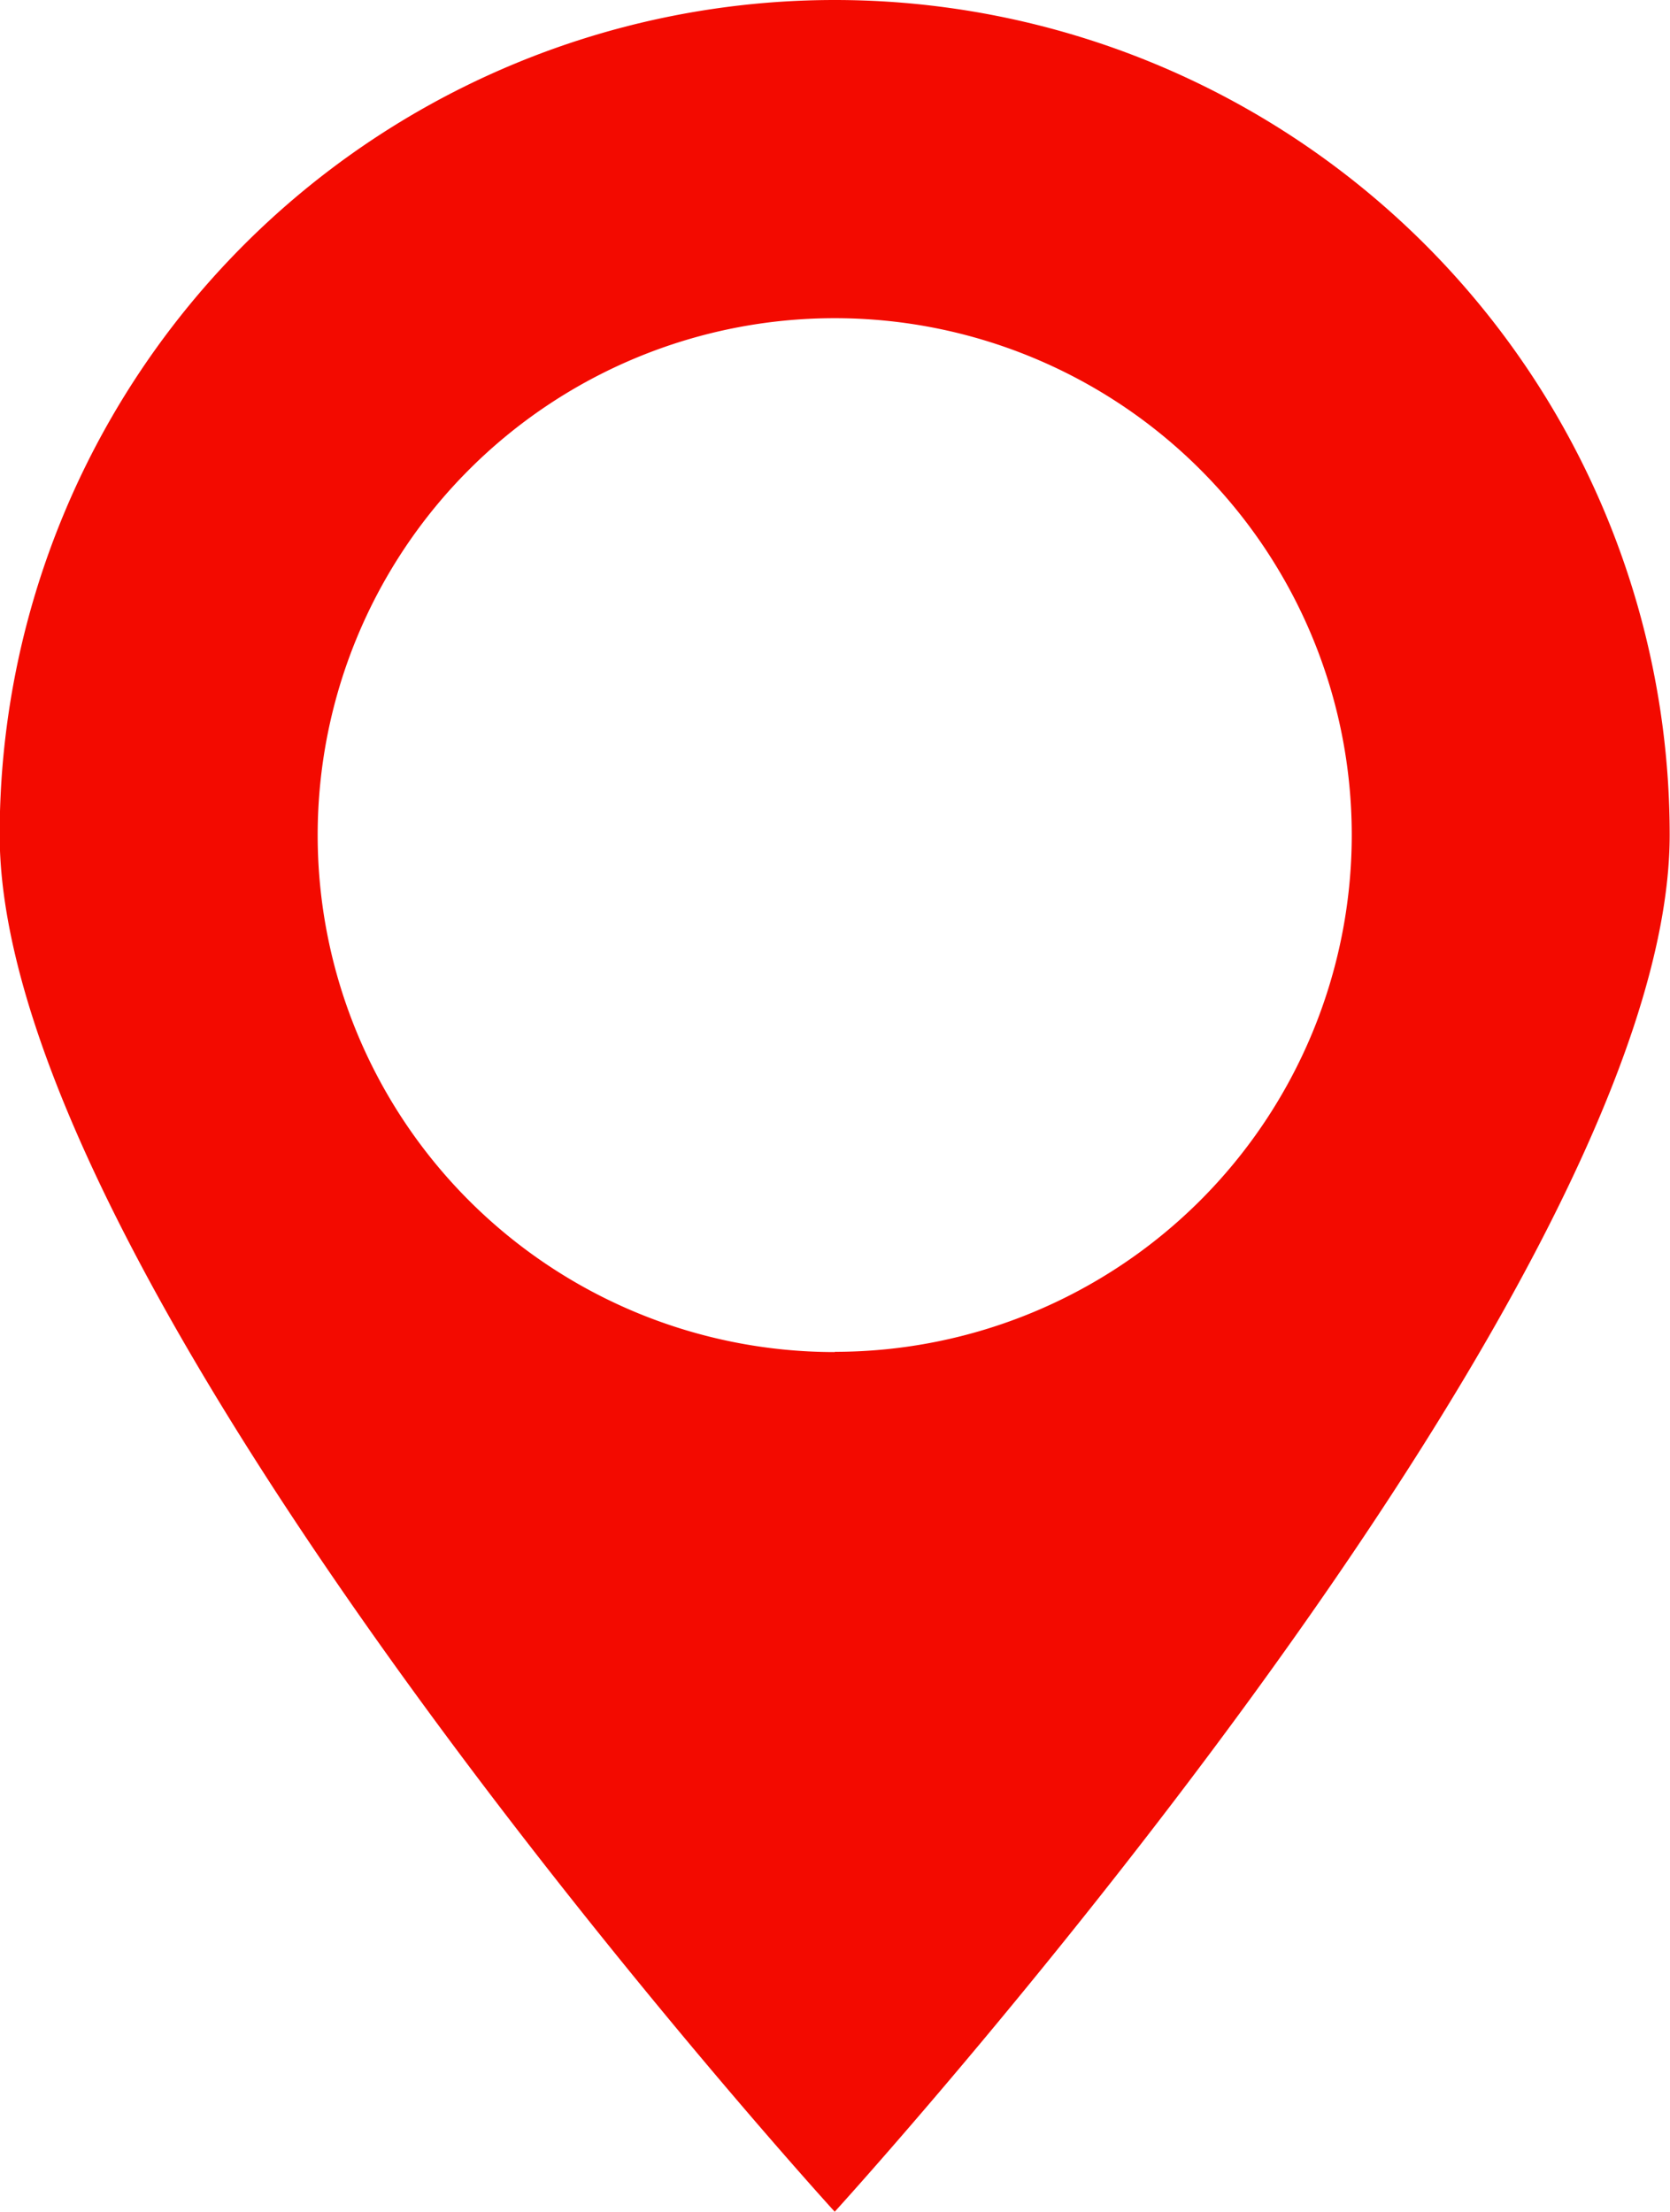 <svg xmlns="http://www.w3.org/2000/svg" width="20.623" height="27.318" viewBox="0 0 20.623 27.318">
  <path id="Path_4463" data-name="Path 4463" d="M415.8,664.609a10.312,10.312,0,0,0-10.312,10.311c0,5.7,10.312,17.007,10.312,17.007s10.311-11.312,10.311-17.007A10.312,10.312,0,0,0,415.8,664.609Zm0,16.7a6.385,6.385,0,1,1,6.385-6.385A6.386,6.386,0,0,1,415.8,681.306Z" transform="translate(-405.492 -664.609)" fill="#f30a00"/>
</svg>
